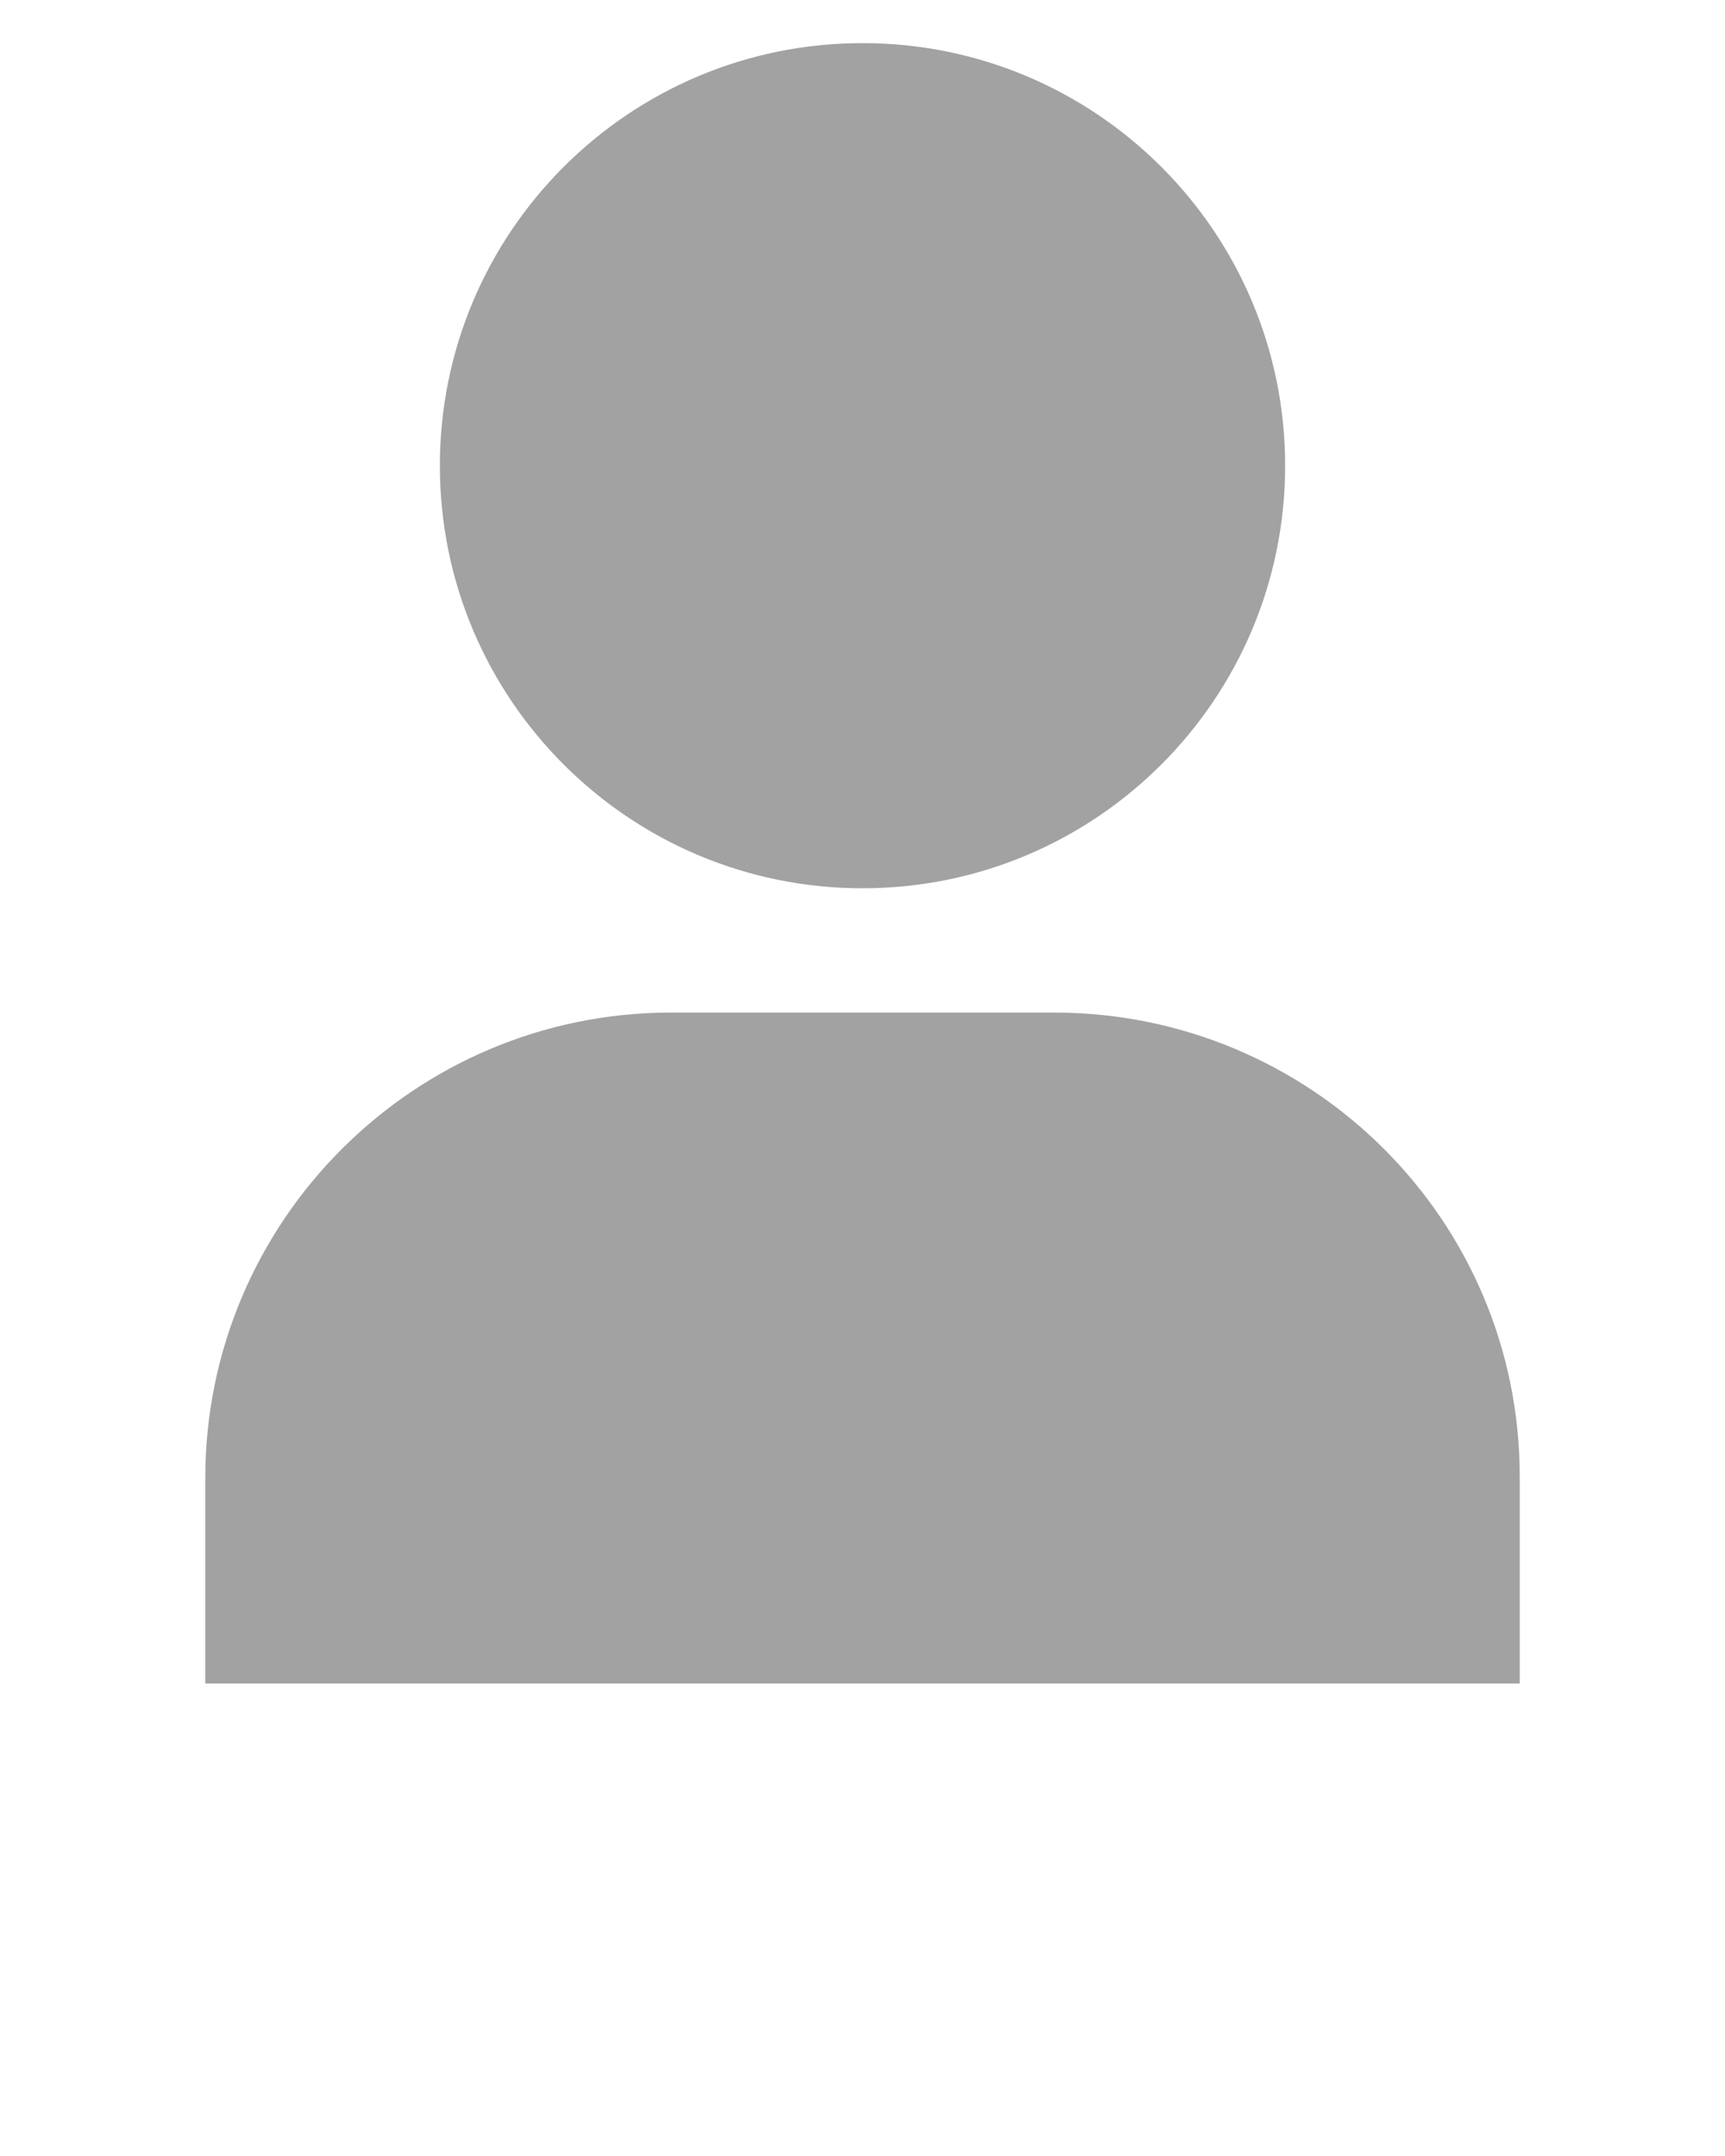 <svg width="16" height="20" viewBox="0 0 16 20" fill="none" xmlns="http://www.w3.org/2000/svg">
<g clip-path="url(#clip0)">
<path d="M8 8.24C10.165 8.24 11.92 6.485 11.92 4.32C11.92 2.155 10.165 0.4 8 0.4C5.835 0.4 4.08 2.155 4.08 4.32C4.08 6.485 5.835 8.24 8 8.24Z" fill="#A3A2A2"/>
<path d="M9.776 9.393H6.224C3.84 9.393 1.904 11.329 1.904 13.713V15.617H14.096V13.697C14.096 11.313 12.16 9.393 9.776 9.393Z" fill="#A3A2A2"/>
</g>
<defs>
<clipPath id="clip0">
<rect width="16" height="20" fill="white"/>
</clipPath>
</defs>
</svg>
